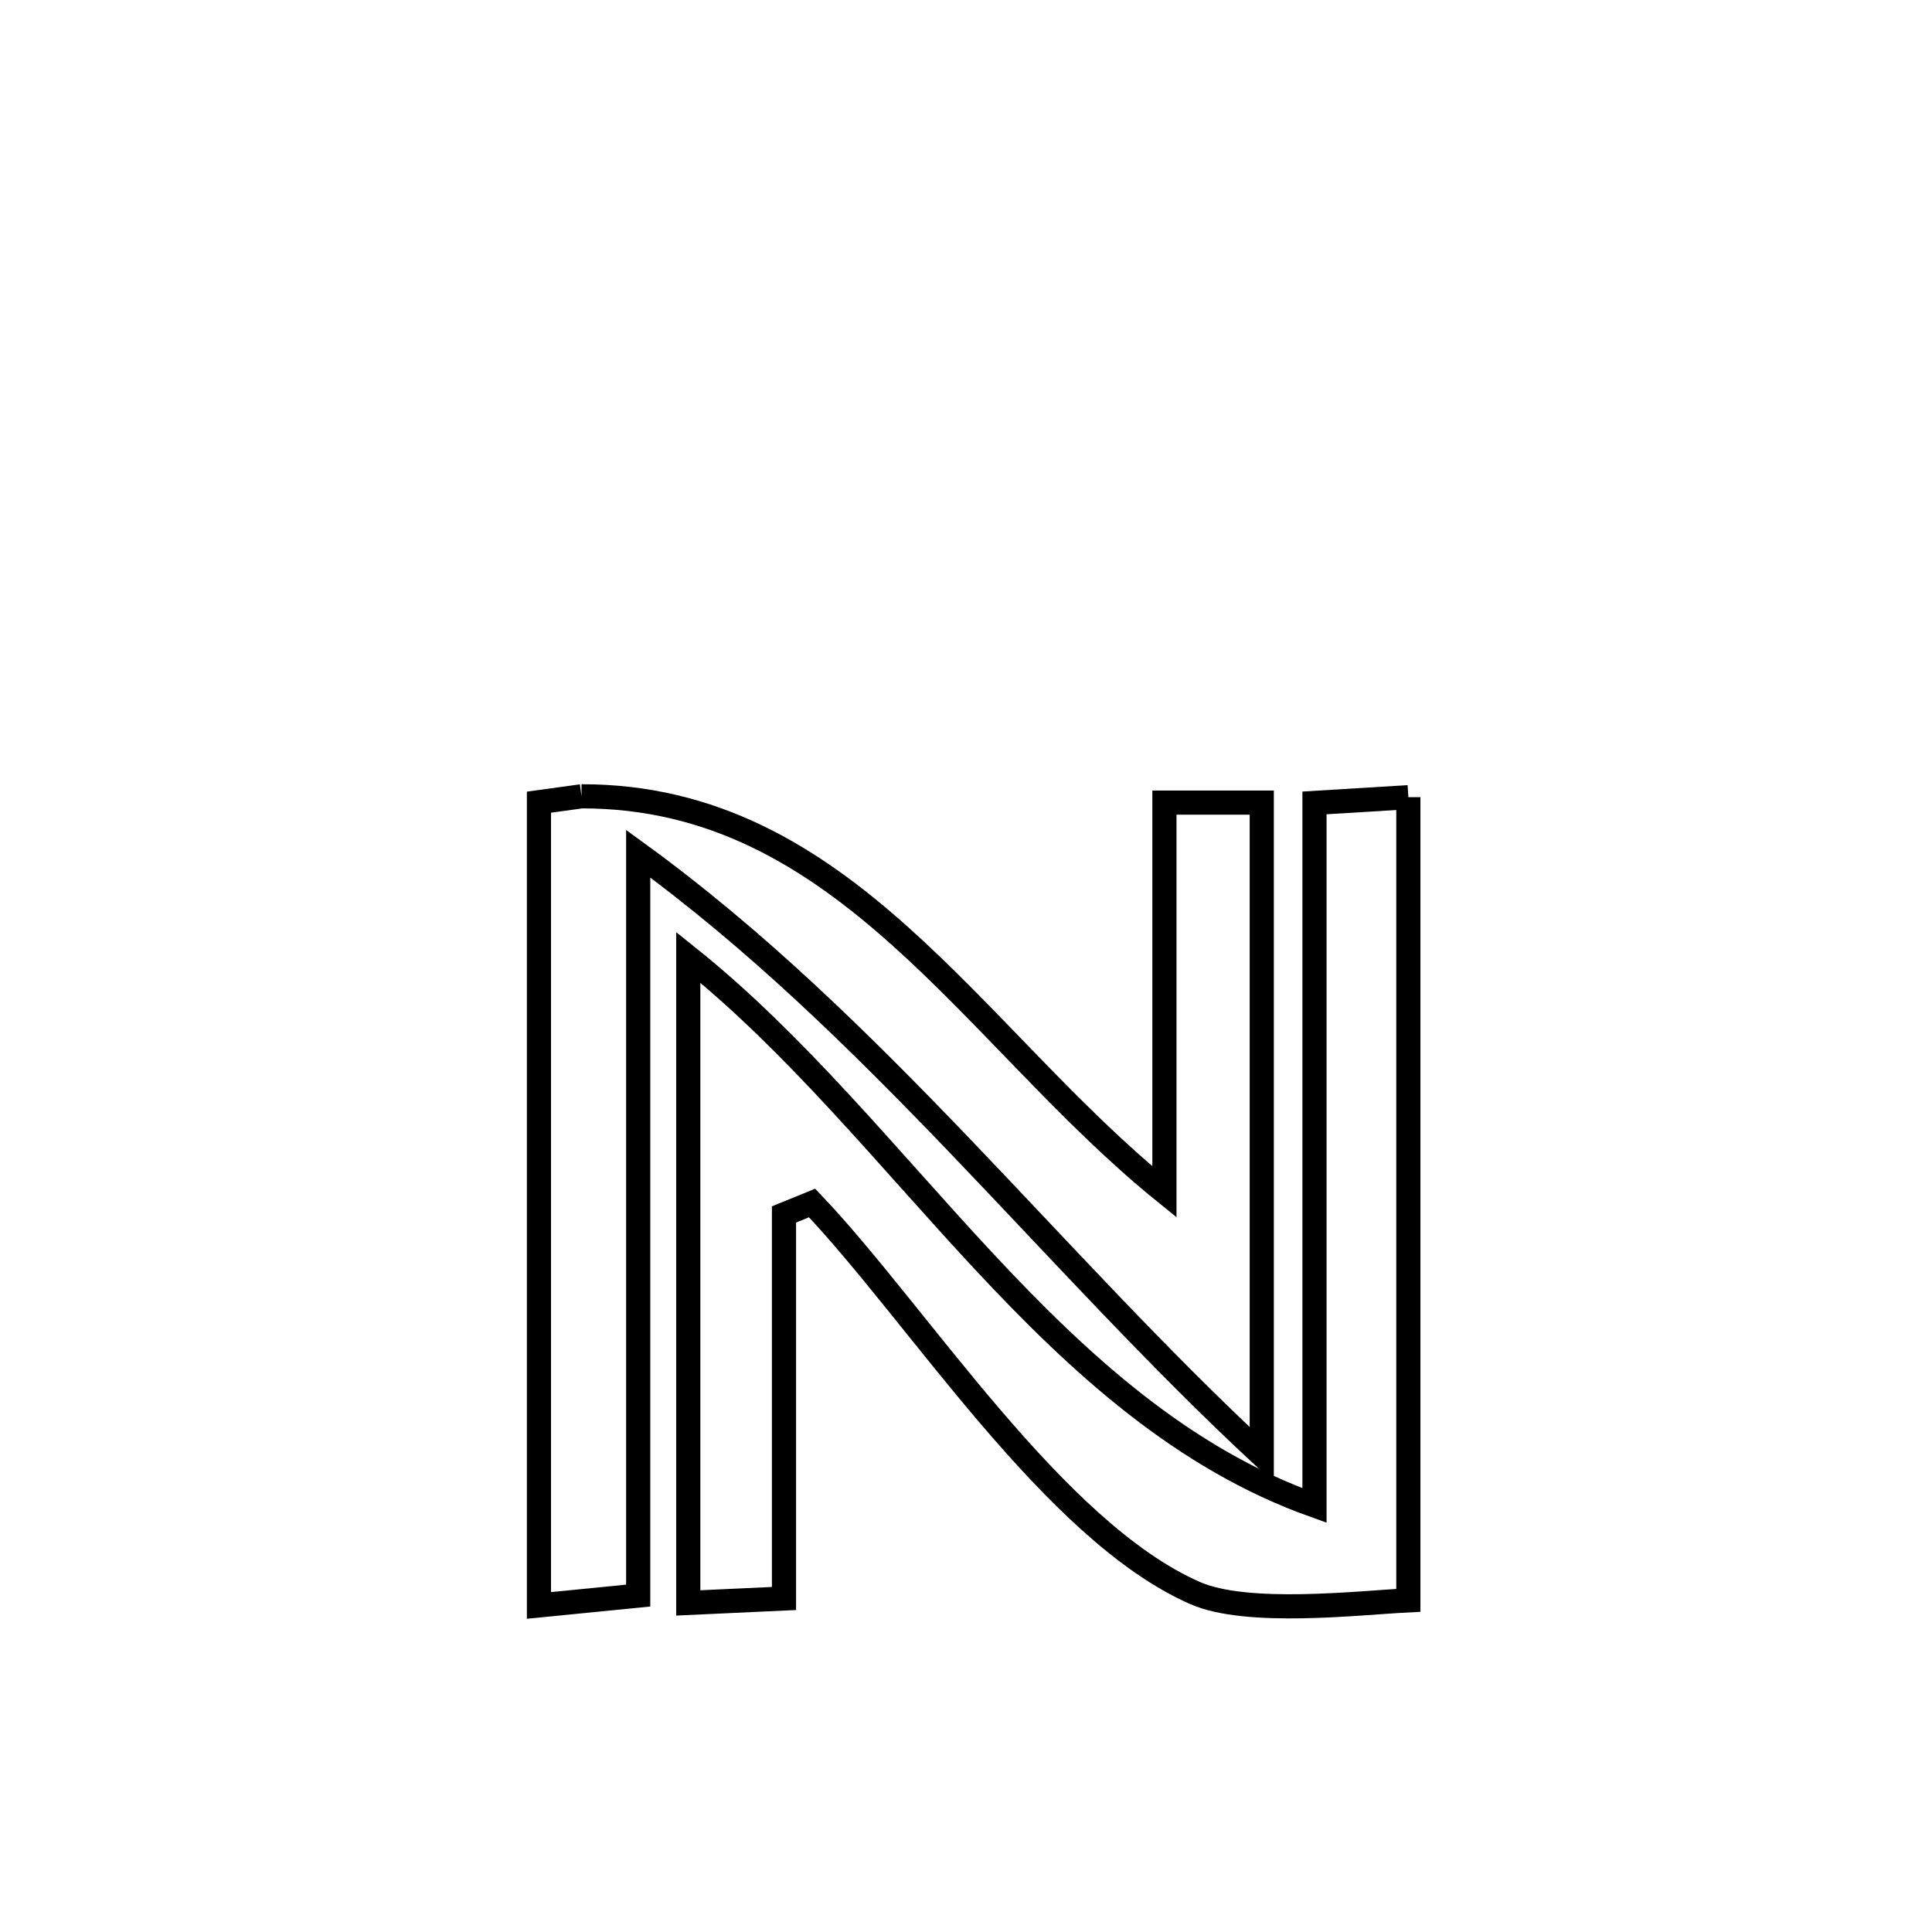 <svg xmlns="http://www.w3.org/2000/svg" viewBox="0.0 0.0 24.0 24.0" height="200px" width="200px"><path fill="none" stroke="black" stroke-width=".3" stroke-opacity="1.0"  filling="0" d="M7.224 9.892 L7.224 9.892 C8.857 9.89 10.073 10.637 11.178 11.626 C12.283 12.615 13.277 13.845 14.465 14.806 L14.465 14.806 C14.465 13.194 14.465 11.582 14.465 9.97 L14.465 9.97 C14.868 9.97 15.271 9.97 15.674 9.97 L15.674 9.97 C15.674 11.321 15.674 12.671 15.674 14.022 C15.674 15.373 15.674 16.723 15.674 18.074 L15.674 18.074 C14.359 16.851 13.15 15.513 11.907 14.216 C10.663 12.919 9.384 11.663 7.928 10.605 L7.928 10.605 C7.928 12.141 7.928 13.677 7.928 15.213 C7.928 16.749 7.928 18.285 7.928 19.821 L7.928 19.821 C7.517 19.862 7.106 19.902 6.695 19.943 L6.695 19.943 C6.695 18.28 6.695 16.617 6.695 14.954 C6.695 13.291 6.695 11.628 6.695 9.965 L6.695 9.965 C6.871 9.941 7.048 9.916 7.224 9.892 L7.224 9.892"></path>
<path fill="none" stroke="black" stroke-width=".3" stroke-opacity="1.0"  filling="0" d="M17.495 9.903 L17.495 9.903 C17.495 11.566 17.495 13.229 17.495 14.891 C17.495 16.554 17.495 18.217 17.495 19.88 L17.495 19.88 C16.879 19.911 15.493 20.074 14.845 19.789 C13.084 19.016 11.399 16.319 10.088 14.944 L10.088 14.944 C9.972 14.991 9.856 15.038 9.739 15.086 L9.739 15.086 C9.739 16.676 9.739 18.266 9.739 19.857 L9.739 19.857 C9.343 19.875 8.946 19.893 8.55 19.912 L8.55 19.912 C8.55 18.575 8.55 17.238 8.55 15.902 C8.55 14.565 8.55 13.228 8.55 11.892 L8.55 11.892 C9.89 12.964 11.017 14.375 12.218 15.664 C13.419 16.953 14.694 18.119 16.329 18.702 L16.329 18.702 C16.329 17.248 16.329 15.793 16.329 14.338 C16.329 12.883 16.329 11.429 16.329 9.974 L16.329 9.974 C16.718 9.95 17.106 9.927 17.495 9.903 L17.495 9.903"></path></svg>